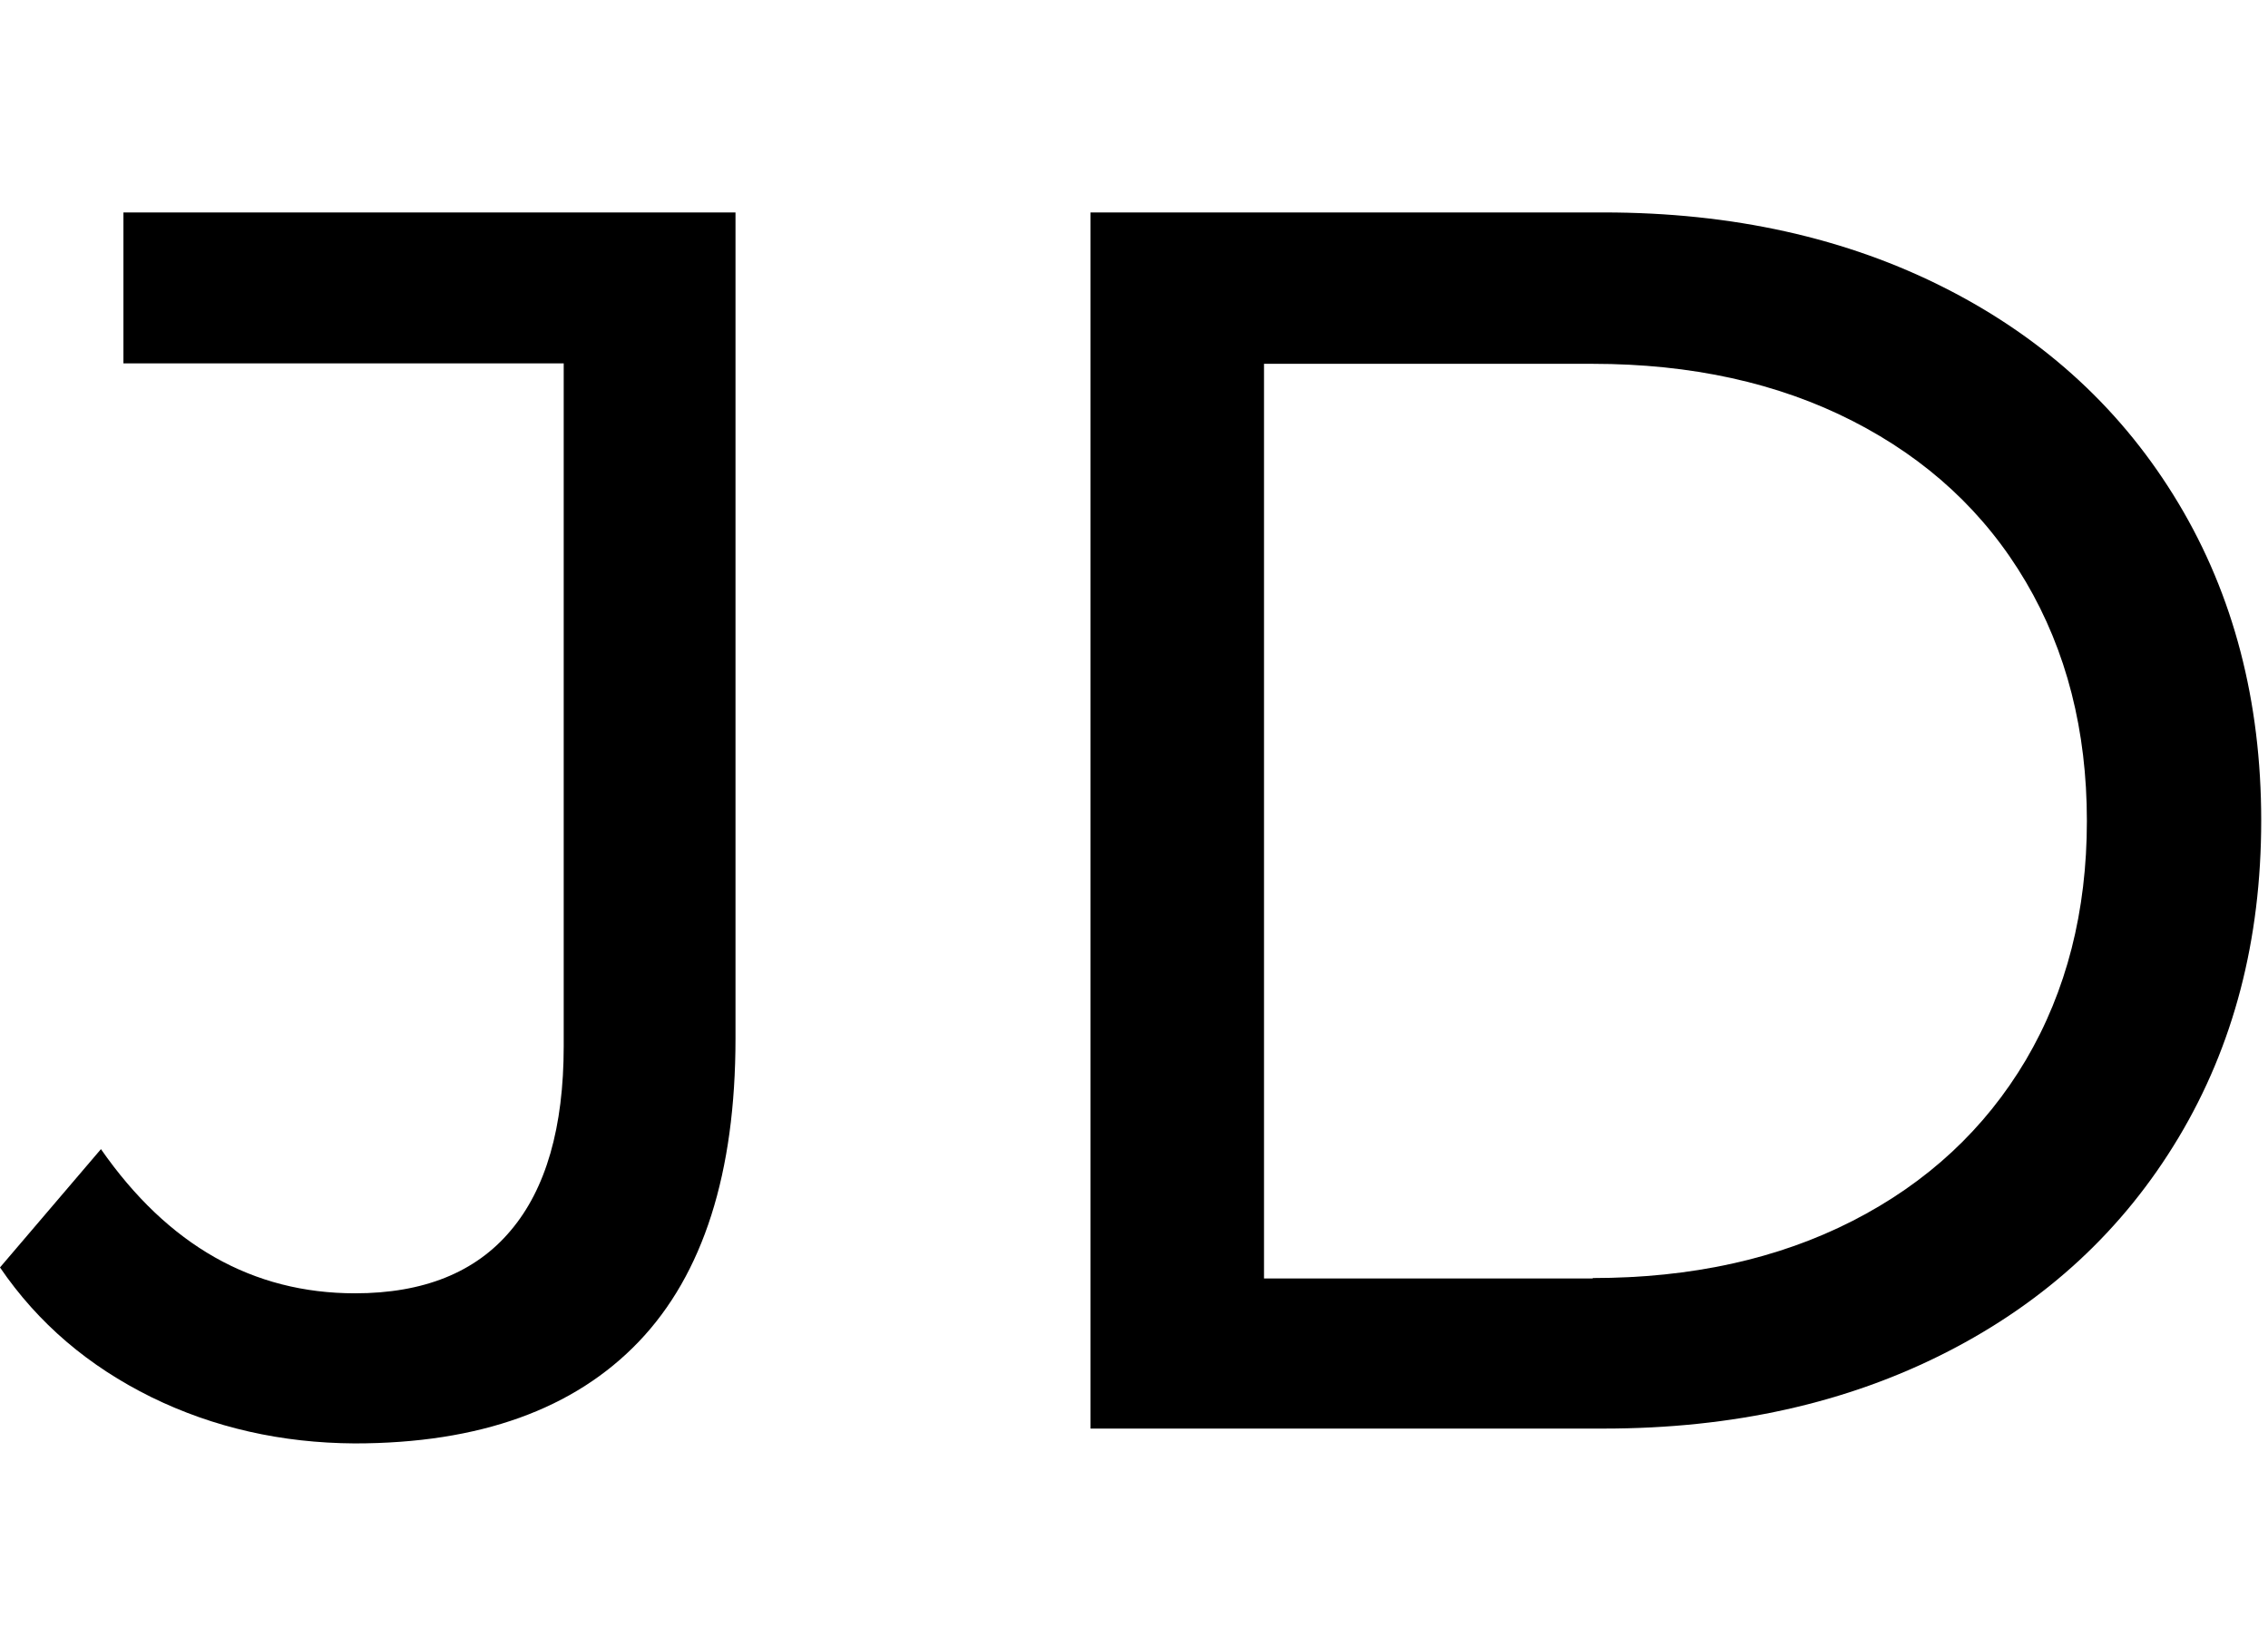 <?xml version="1.0" encoding="utf-8"?>
<!-- Generator: Adobe Illustrator 21.1.0, SVG Export Plug-In . SVG Version: 6.00 Build 0)  -->
<svg version="1.1" id="Layer_1" xmlns="http://www.w3.org/2000/svg" xmlns:xlink="http://www.w3.org/1999/xlink" x="0px" y="0px"
	 viewBox="0 0 534.7 386" style="enable-background:new 0 0 534.7 386;" xml:space="preserve">
<style type="text/css">
	.st0{enable-background:new    ;}
</style>
<g class="st0">
	<path d="M35.7,329.5C20.9,322.2,9,312.1,0,298.9l23.8-27.9c15.8,22.7,35.8,34,59.9,34c16.1,0,28.4-4.9,36.7-14.8
		c8.3-9.8,12.5-24.3,12.5-43.5V85.7H29.1V50.1h144.3v194.8c0,31.7-7.6,55.6-22.8,71.5s-37.5,24-67,24
		C66.4,340.3,50.4,336.7,35.7,329.5z"/>
	<path d="M257.1,50.1h121c30.3,0,57.3,6,80.8,18c23.5,12,41.7,28.9,54.7,50.6c13,21.7,19.5,46.7,19.5,74.8
		c0,28.2-6.5,53.1-19.5,74.8c-13,21.7-31.2,38.6-54.7,50.6c-23.5,12-50.4,18-80.8,18h-121V50.1z M375.5,301.4
		c23.2,0,43.7-4.5,61.3-13.5c17.6-9,31.2-21.7,40.8-37.9c9.6-16.3,14.4-35.1,14.4-56.4s-4.8-40.1-14.4-56.4
		c-9.6-16.3-23.2-28.9-40.8-37.9c-17.6-9-38.1-13.5-61.3-13.5h-77.5v215.7H375.5z"/>
</g>
</svg>
